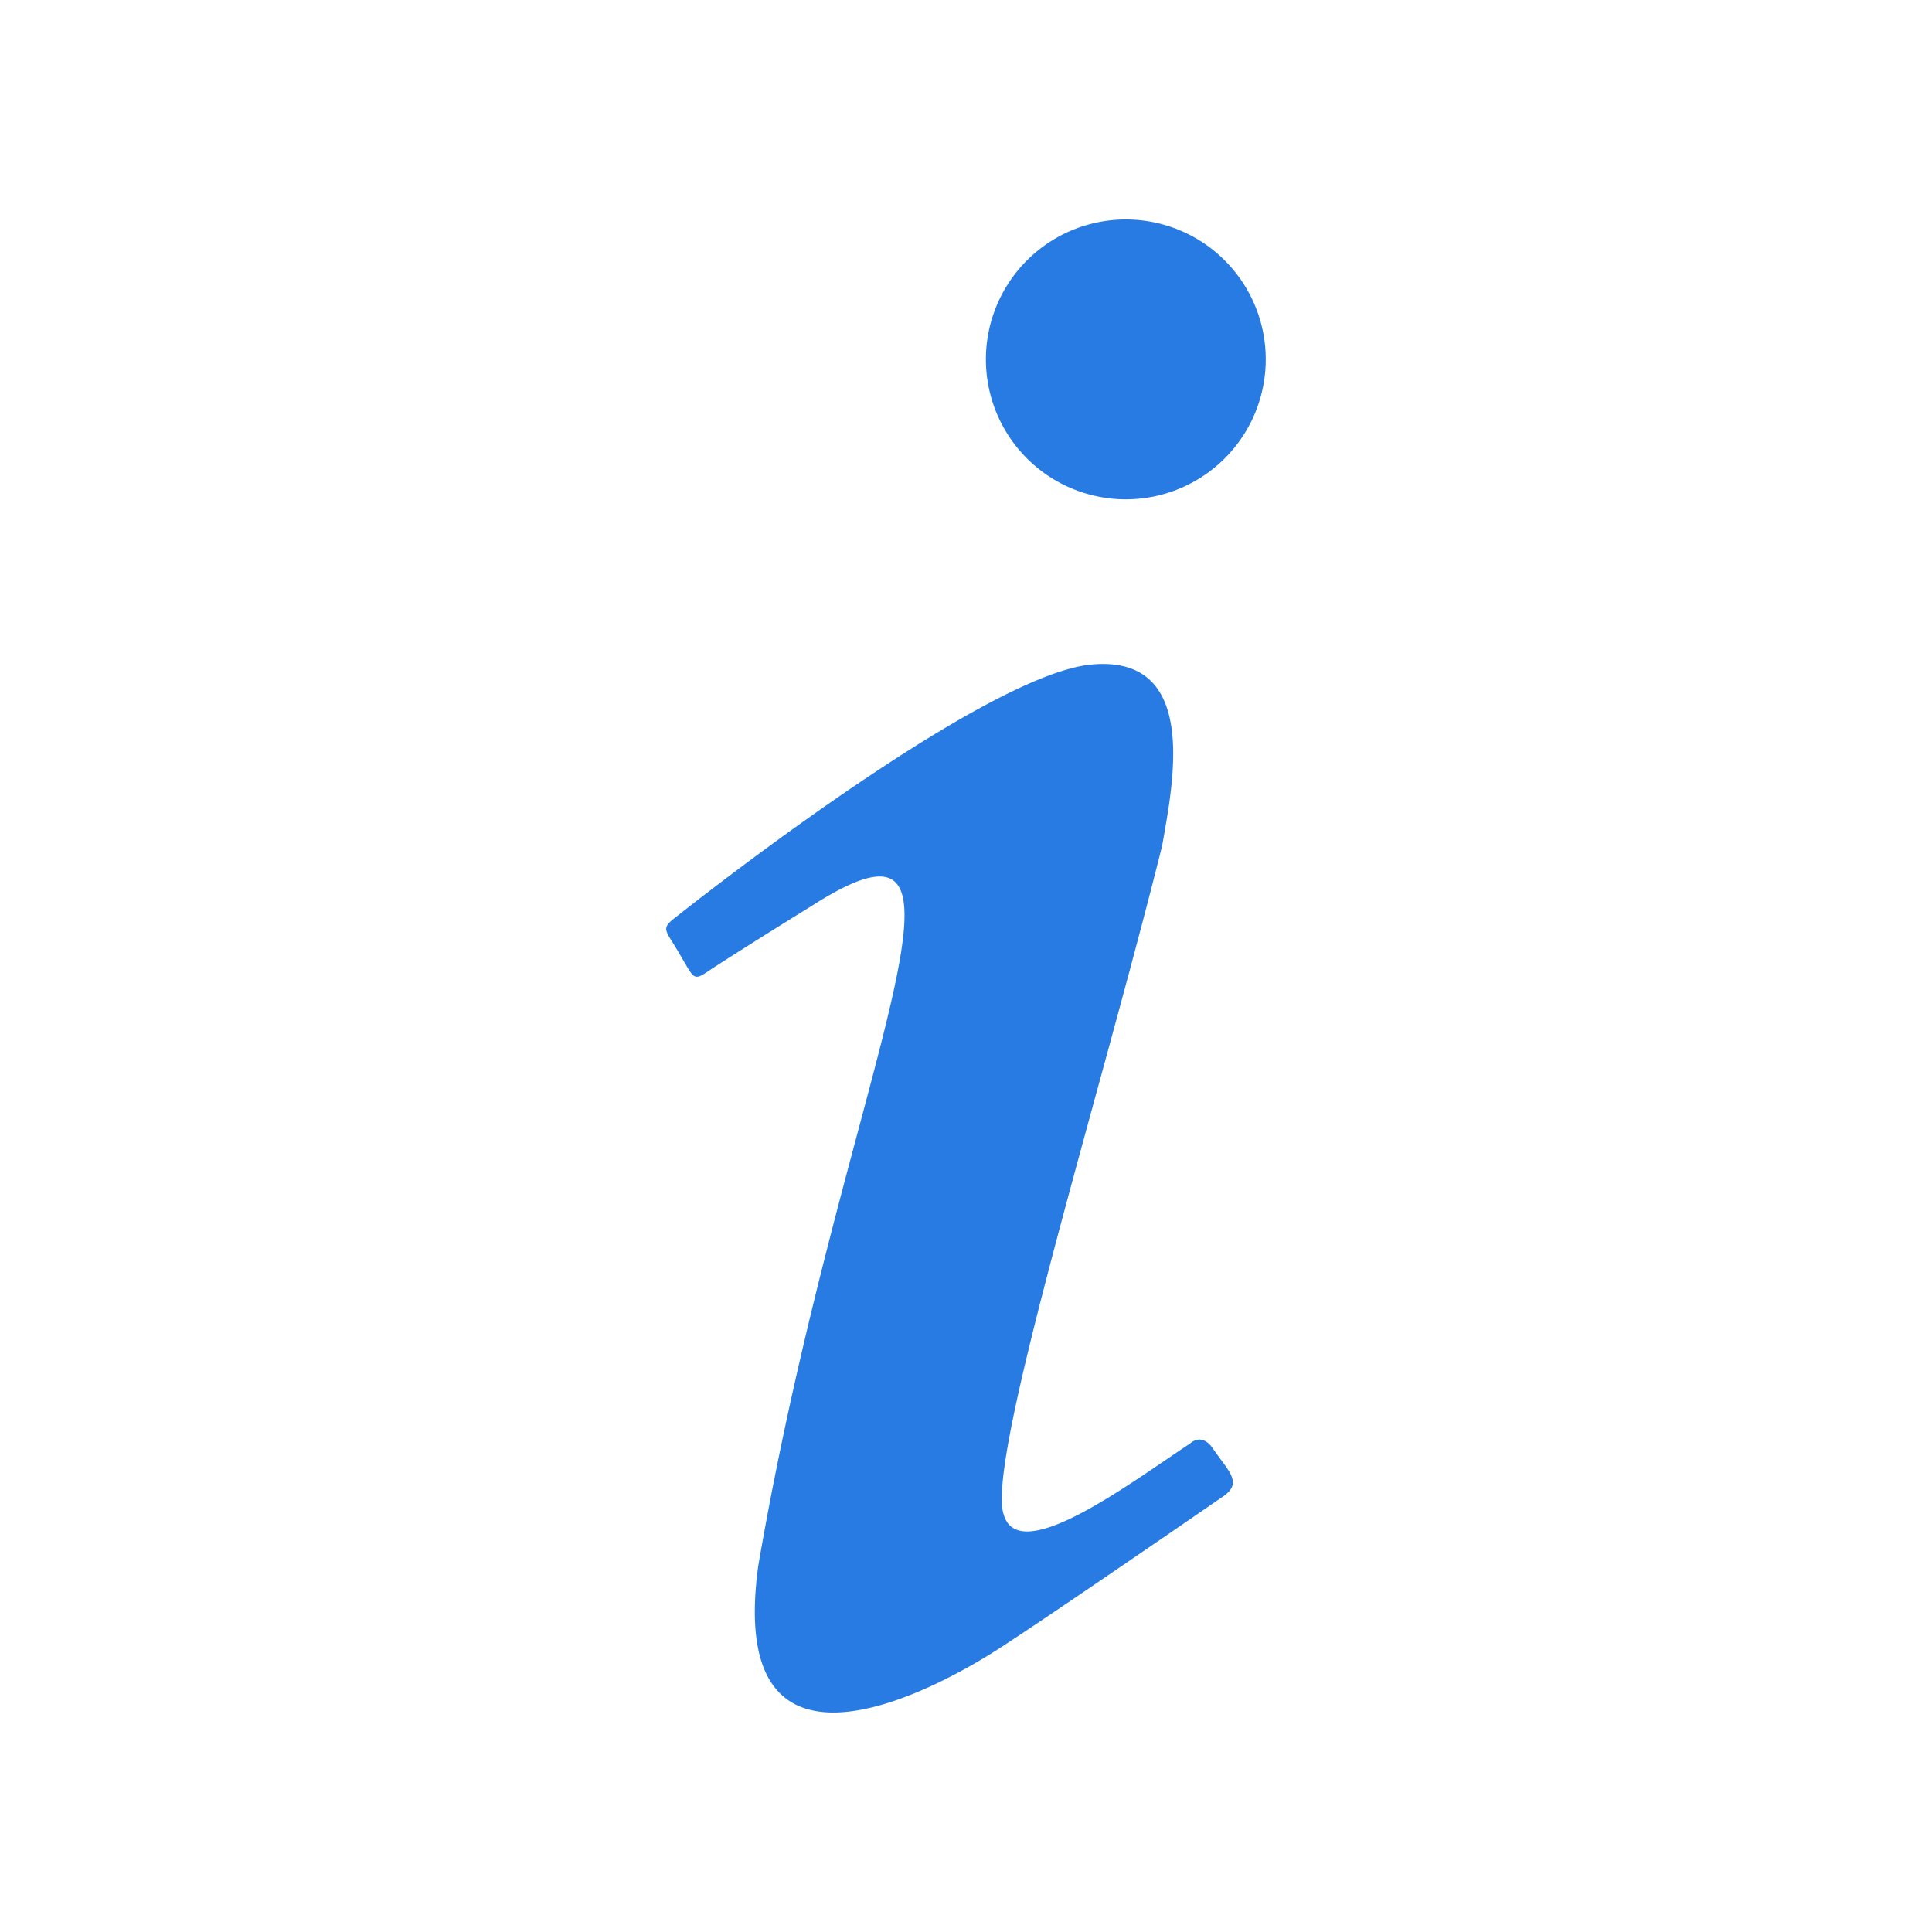 <?xml version="1.0" encoding="UTF-8" standalone="no"?>
<svg
   width="80"
   height="80"
   viewBox="0 0 80 80"
   version="1.1"
   id="svg7"
   sodipodi:docname="EventInfo.svg"
   inkscape:version="1.1.1 (3bf5ae0d25, 2021-09-20)"
   xmlns:inkscape="http://www.inkscape.org/namespaces/inkscape"
   xmlns:sodipodi="http://sodipodi.sourceforge.net/DTD/sodipodi-0.dtd"
   xmlns="http://www.w3.org/2000/svg"
   xmlns:svg="http://www.w3.org/2000/svg">
  <sodipodi:namedview
     id="namedview9"
     pagecolor="#505050"
     bordercolor="#eeeeee"
     borderopacity="1"
     inkscape:pageshadow="0"
     inkscape:pageopacity="0"
     inkscape:pagecheckerboard="0"
     showgrid="false"
     inkscape:zoom="10.9125"
     inkscape:cx="36.609393"
     inkscape:cy="40"
     inkscape:window-width="2560"
     inkscape:window-height="1369"
     inkscape:window-x="-8"
     inkscape:window-y="-8"
     inkscape:window-maximized="1"
     inkscape:current-layer="svg7" />
  <defs
     id="defs4">
    <style
       id="style2">
      .cls-1 {
        fill: #fff;
        fill-rule: evenodd;
      }
    </style>
  </defs>
  <path
     d="m 46.618,9.088 a 5.794,5.794 0 0 0 -5.794,5.794 5.794,5.794 0 0 0 5.794,5.794 5.794,5.794 0 0 0 5.794,-5.794 5.794,5.794 0 0 0 -5.794,-5.794 M 45.228,27.514 c -4.597,0.386 -17.151,10.391 -17.151,10.391 -0.773,0.579 -0.541,0.541 0.077,1.622 0.618,1.043 0.541,1.12 1.275,0.618 0.773,-0.502 2.047,-1.313 4.172,-2.627 8.189,-5.254 1.313,6.876 -2.202,27.311 -1.391,10.121 7.726,4.906 10.082,3.361 2.318,-1.507 8.537,-5.794 9.155,-6.219 0.85,-0.579 0.232,-1.043 -0.425,-2.009 -0.464,-0.657 -0.927,-0.193 -0.927,-0.193 -2.511,1.661 -7.108,5.138 -7.726,2.936 -0.734,-2.202 3.979,-17.306 6.567,-27.697 0.425,-2.472 1.584,-7.88 -2.897,-7.494 z"
     id="path902"
     style="stroke-width:3.863;fill:#277be3;fill-opacity:1" />
</svg>
